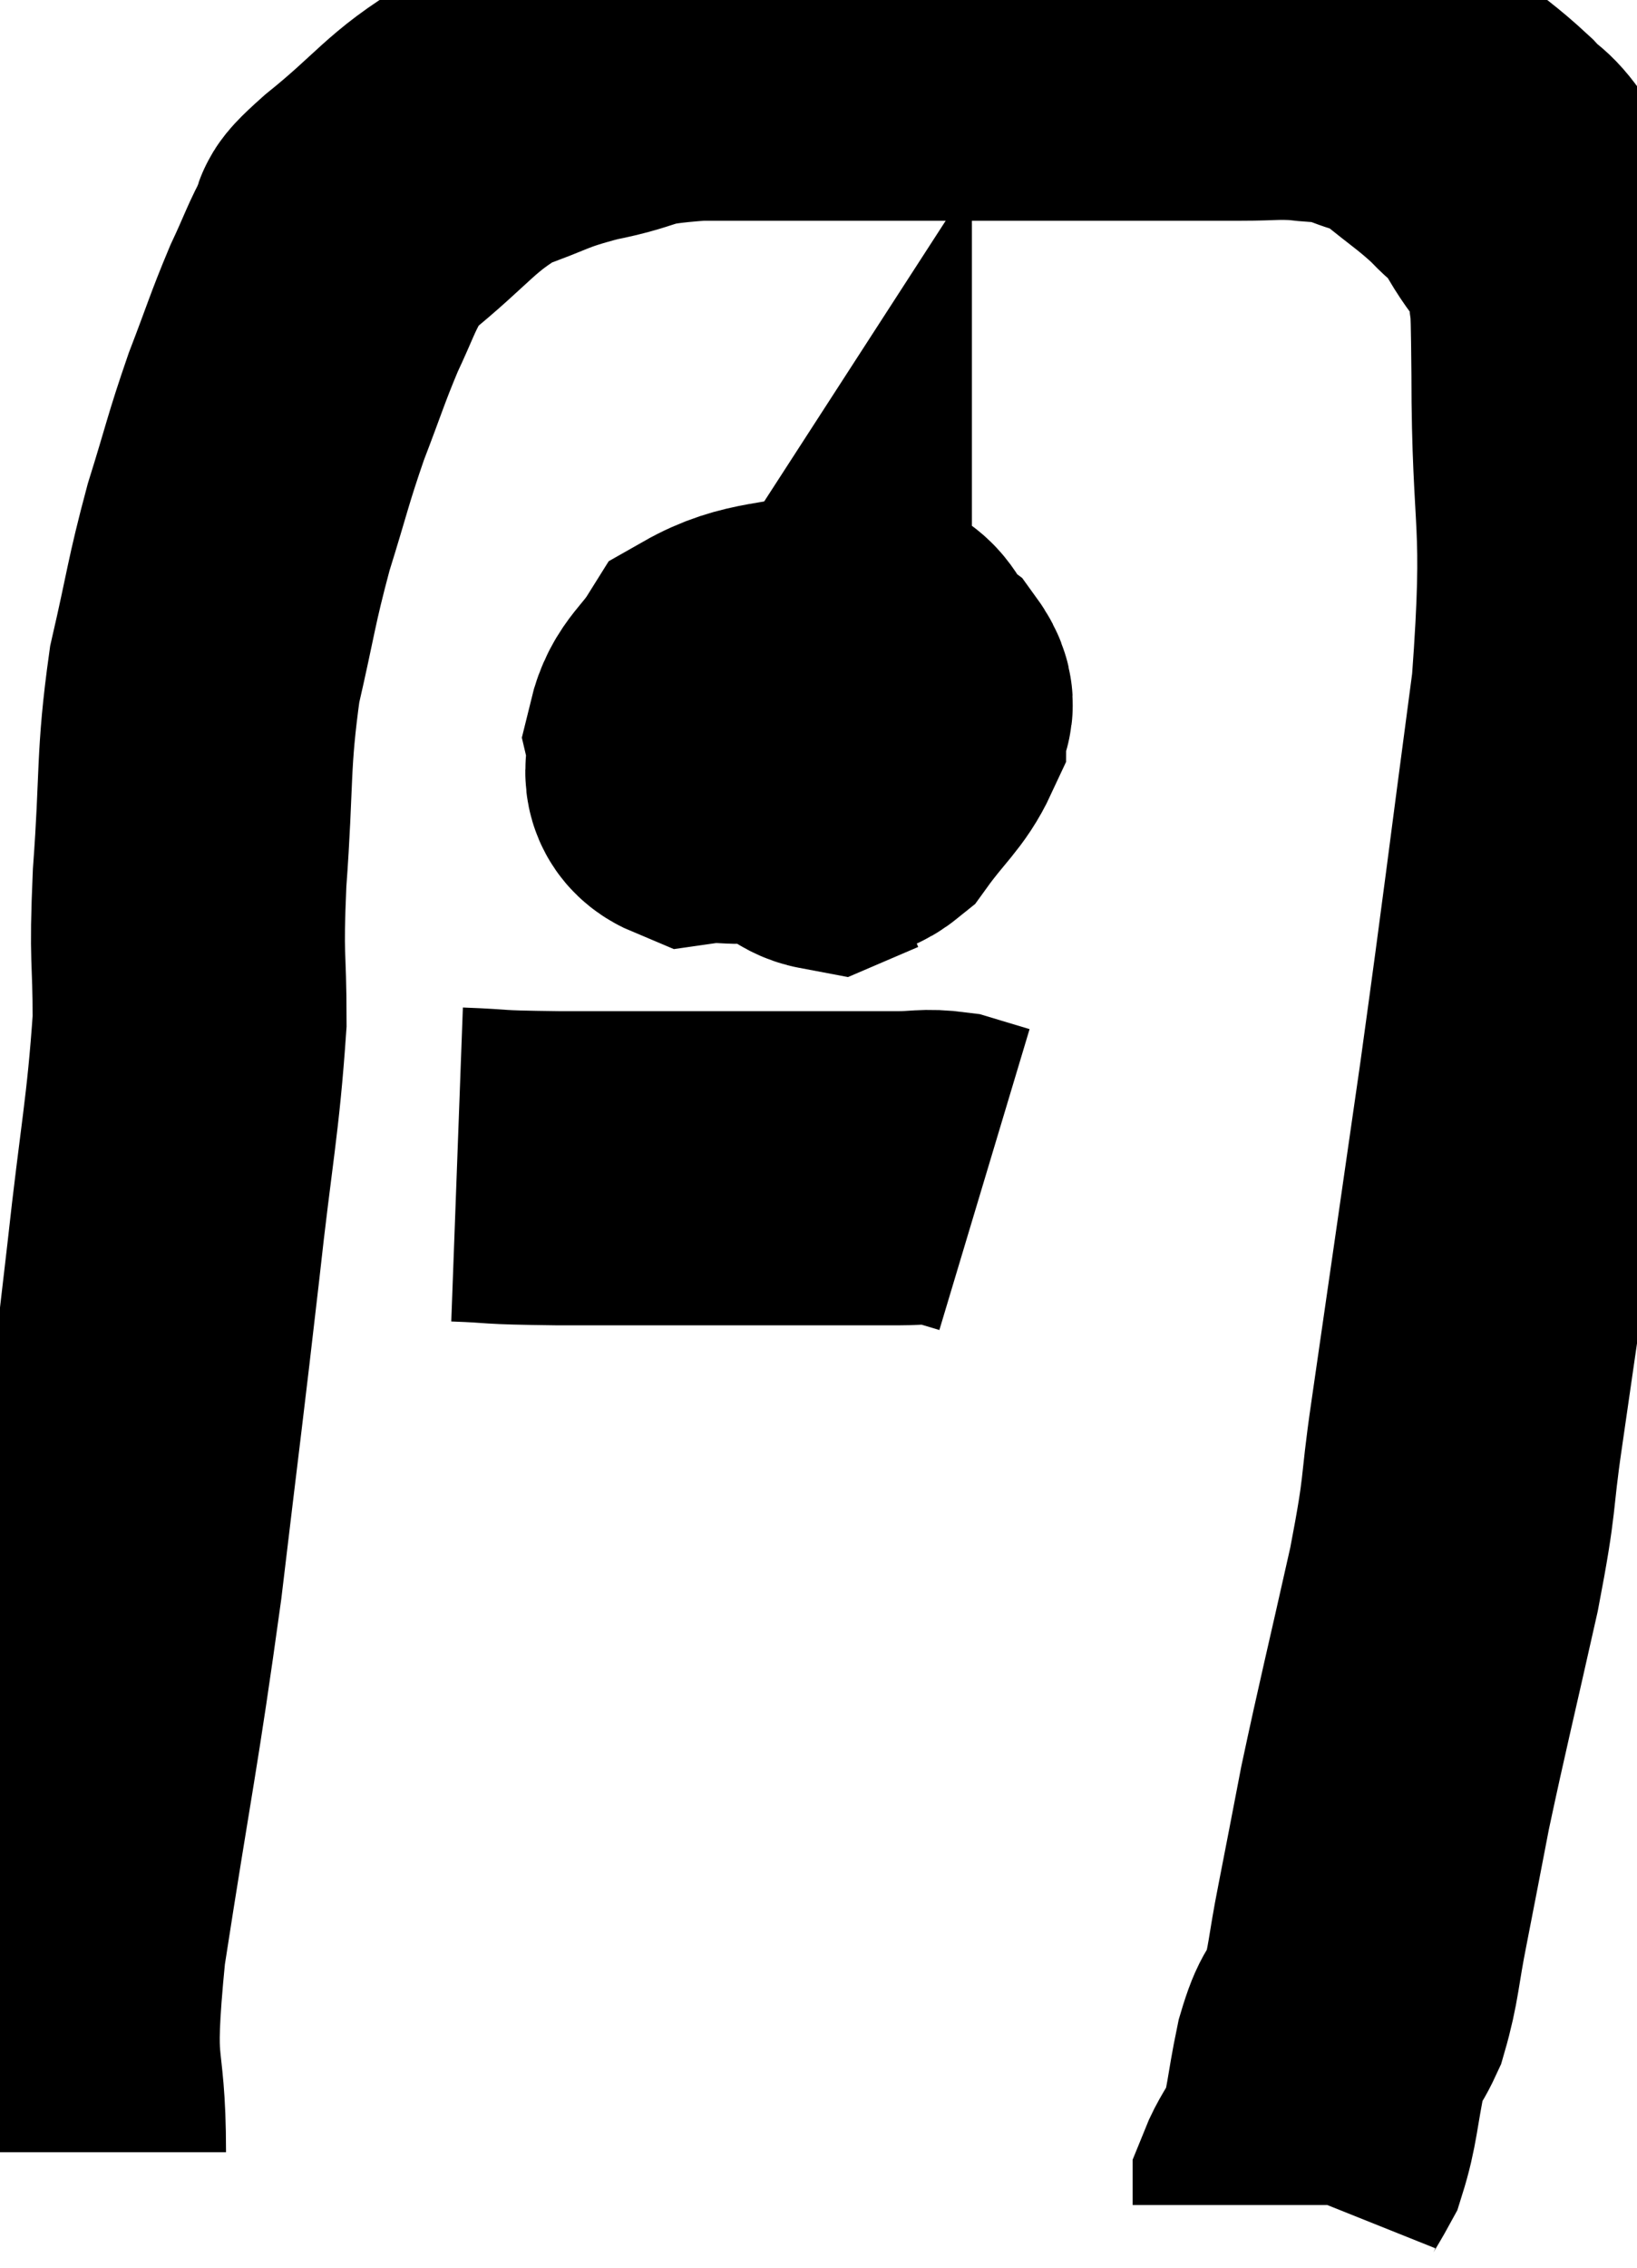<svg xmlns="http://www.w3.org/2000/svg" viewBox="7.12 7.687 26.073 36.093" width="26.073" height="36.093"><path d="M 8.22 41.94 C 8.22 40.29, 7.995 40.92, 8.22 38.64 C 8.67 35.73, 8.745 35.535, 9.12 32.82 C 9.42 30.3, 9.465 30, 9.72 27.78 C 9.93 25.86, 10.035 25.47, 10.14 23.94 C 10.14 22.8, 10.08 23.04, 10.14 21.66 C 10.26 20.04, 10.185 19.815, 10.38 18.42 C 10.65 17.25, 10.635 17.145, 10.92 16.08 C 11.22 15.12, 11.22 15.03, 11.52 14.16 C 11.82 13.38, 11.85 13.245, 12.12 12.6 C 12.36 12.09, 12.39 11.955, 12.6 11.58 C 12.78 11.34, 12.405 11.595, 12.96 11.1 C 13.89 10.35, 13.965 10.11, 14.82 9.6 C 15.6 9.33, 15.525 9.285, 16.38 9.06 C 17.31 8.88, 16.98 8.79, 18.24 8.7 C 19.83 8.7, 19.785 8.7, 21.42 8.7 C 23.1 8.7, 23.415 8.7, 24.78 8.7 C 25.83 8.7, 26.1 8.7, 26.88 8.7 C 27.39 8.7, 27.435 8.67, 27.9 8.7 C 28.32 8.76, 28.29 8.685, 28.74 8.82 C 29.22 9.03, 29.205 8.925, 29.7 9.24 C 30.21 9.66, 30.315 9.705, 30.72 10.08 C 31.02 10.41, 30.99 10.245, 31.32 10.74 C 31.68 11.4, 31.845 11.34, 32.04 12.06 C 32.07 12.84, 32.085 11.97, 32.1 13.62 C 32.1 16.14, 32.31 15.825, 32.1 18.66 C 31.68 21.81, 31.665 22.035, 31.26 24.96 C 30.87 27.66, 30.765 28.395, 30.48 30.36 C 30.3 31.59, 30.405 31.335, 30.12 32.82 C 29.73 34.56, 29.625 34.965, 29.34 36.3 C 29.16 37.23, 29.145 37.32, 28.98 38.16 C 28.83 38.91, 28.845 39.09, 28.68 39.66 C 28.5 40.05, 28.485 39.885, 28.32 40.44 C 28.17 41.16, 28.185 41.355, 28.02 41.88 C 27.84 42.21, 27.75 42.315, 27.66 42.54 L 27.66 42.78" fill="none" stroke="black" stroke-width="5"></path><path d="M 20.16 18.6 C 19.98 19.08, 19.755 19.14, 19.8 19.56 C 20.07 19.92, 20.085 20.085, 20.34 20.28 C 20.58 20.31, 20.505 20.595, 20.82 20.34 C 21.21 19.8, 21.405 19.68, 21.6 19.26 C 21.6 18.96, 21.84 18.99, 21.6 18.66 C 21.12 18.3, 21.39 17.985, 20.64 17.94 C 19.62 18.21, 19.26 18.105, 18.6 18.48 C 18.3 18.96, 18.105 19.005, 18 19.44 C 18.09 19.83, 17.82 20.07, 18.18 20.22 C 18.81 20.13, 18.96 20.34, 19.44 20.04 C 19.77 19.53, 19.935 19.275, 20.1 19.02 C 20.1 19.02, 20.1 19.05, 20.1 19.02 C 20.1 18.96, 20.13 18.9, 20.1 18.9 C 20.04 18.96, 20.055 18.675, 19.98 19.02 C 19.89 19.65, 19.71 19.875, 19.8 20.28 C 20.07 20.46, 20.1 20.595, 20.34 20.64 L 20.76 20.46" fill="none" stroke="black" stroke-width="5"></path><path d="M 14.4 26.22 C 15.21 26.25, 14.79 26.265, 16.02 26.28 C 17.67 26.28, 17.97 26.28, 19.32 26.28 C 20.37 26.28, 20.7 26.28, 21.42 26.28 C 21.81 26.28, 21.855 26.235, 22.2 26.28 L 22.8 26.46" fill="none" stroke="black" stroke-width="5"></path></svg>